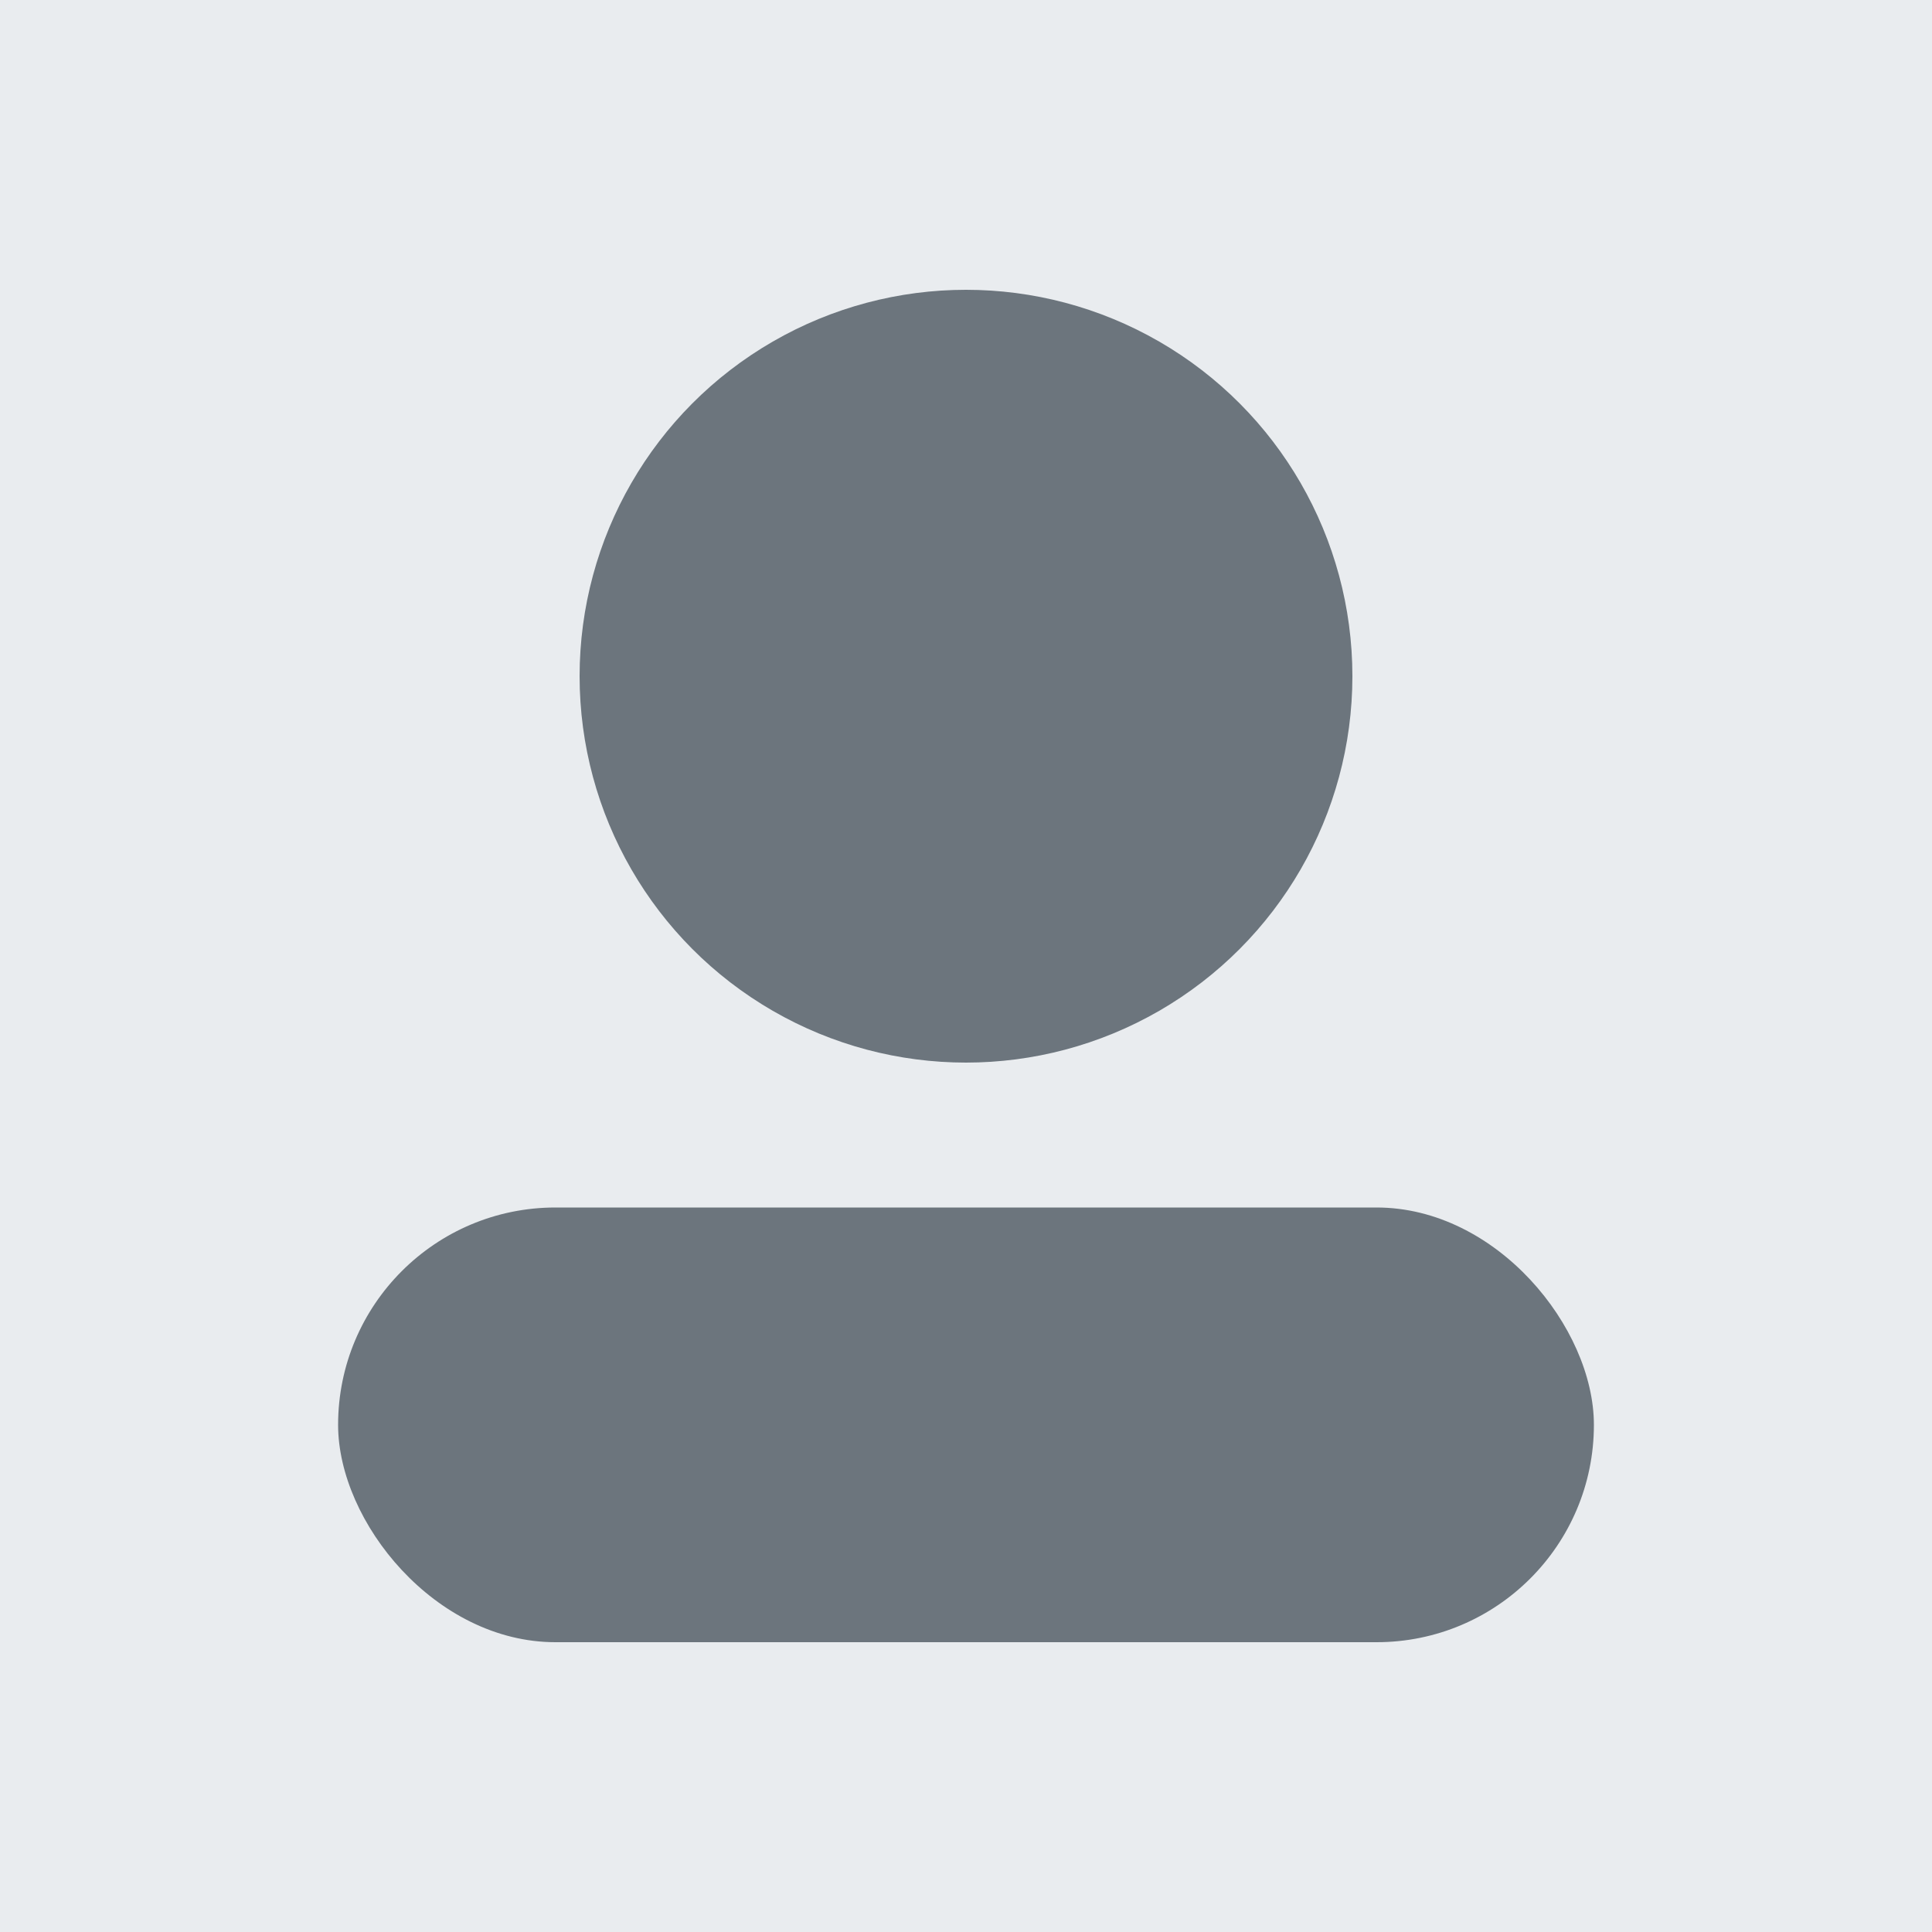 <svg xmlns="http://www.w3.org/2000/svg" width="80" height="80" viewBox="0 0 80 80">
  <rect width="100%" height="100%" fill="#e9ecef"/>
  <circle cx="40" cy="28" r="16" fill="#6c757d" />
  <rect x="14" y="50" width="52" height="18" rx="9" fill="#6c757d" />
</svg>